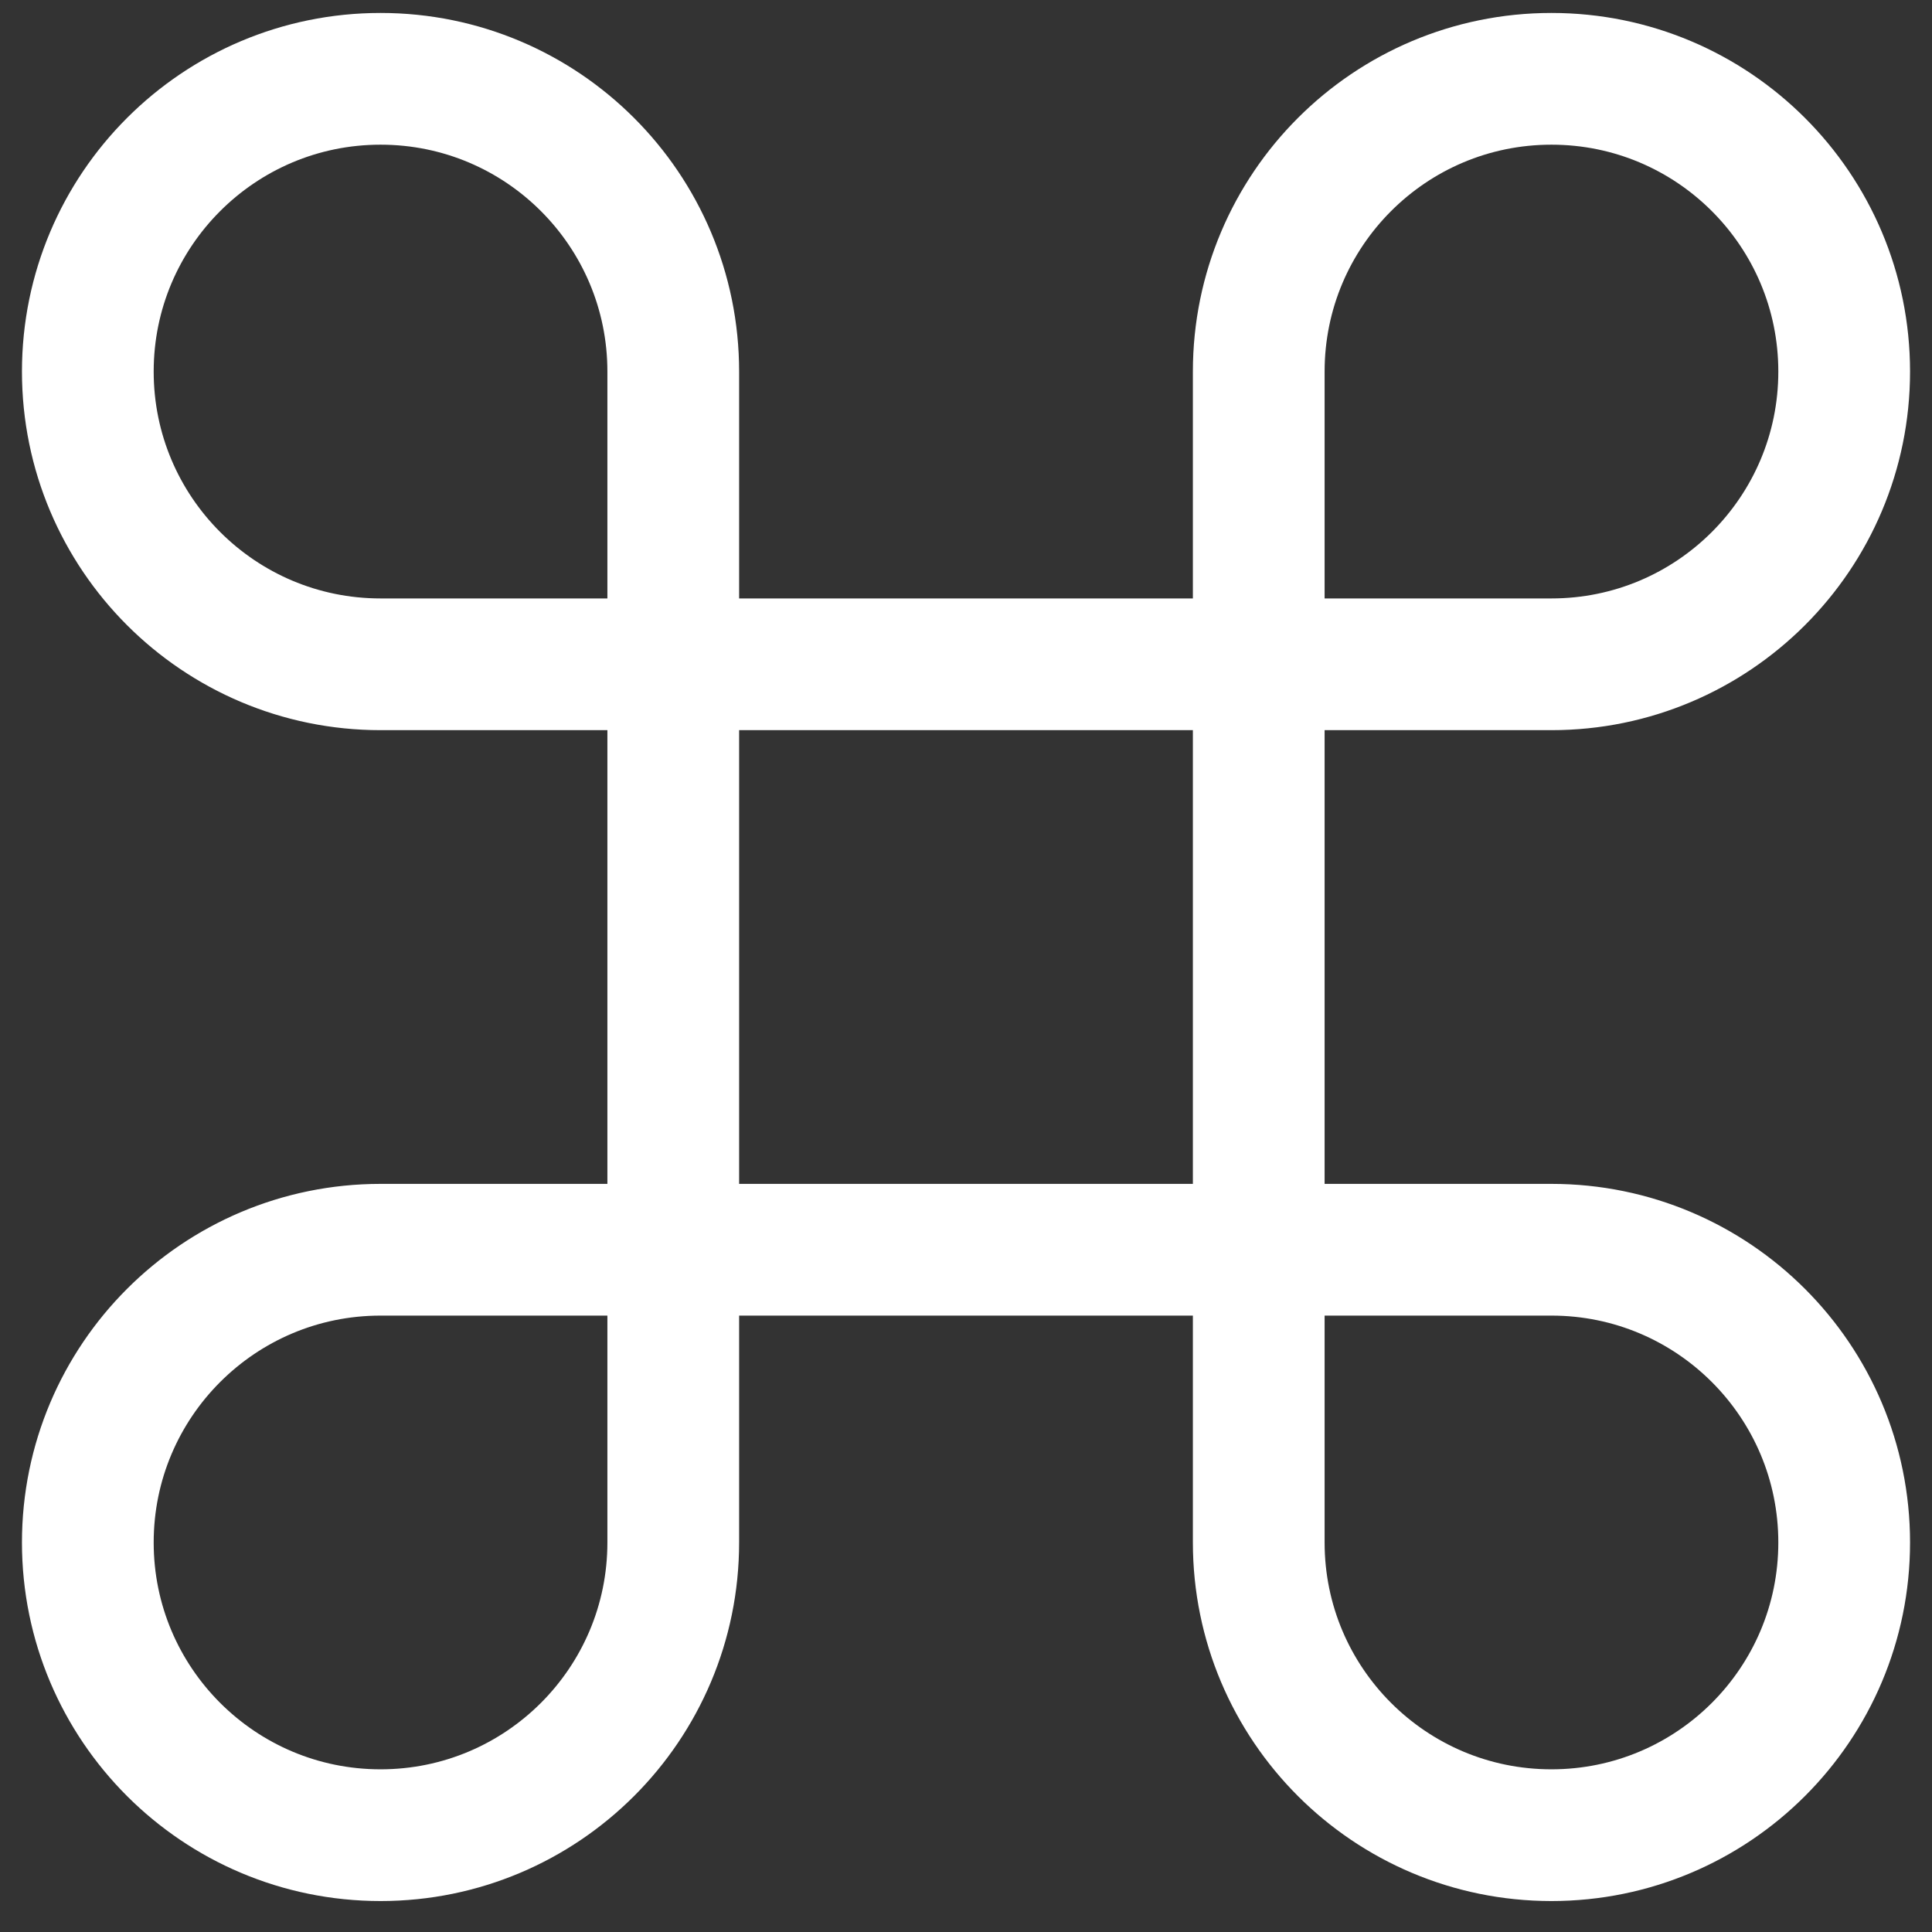 <svg width="44" height="44" viewBox="0 0 44 44" fill="none" xmlns="http://www.w3.org/2000/svg">
<rect x="0" y="0" width="44" height="44" fill="#333333" stroke="none"/>
<path d="M15.333 15.129V8.462C15.333 4.78 12.349 1.795 8.667 1.795C4.985 1.795 2 4.78 2 8.462C2 12.144 4.985 15.129 8.667 15.129H15.333ZM15.333 15.129V28.462M15.333 15.129H28.667M15.333 28.462V35.129C15.333 38.81 12.349 41.795 8.667 41.795C4.985 41.795 2 38.81 2 35.129C2 31.447 4.985 28.462 8.667 28.462H15.333ZM15.333 28.462H28.667M28.667 28.462H35.333C39.015 28.462 42 31.447 42 35.129C42 38.81 39.015 41.795 35.333 41.795C31.651 41.795 28.667 38.81 28.667 35.129V28.462ZM28.667 28.462V15.129M28.667 15.129V8.462C28.667 4.78 31.651 1.795 35.333 1.795C39.015 1.795 42 4.78 42 8.462C42 12.144 39.015 15.129 35.333 15.129H28.667Z" stroke="white" stroke-width="3" stroke-linecap="round" stroke-linejoin="round"/>
</svg>
